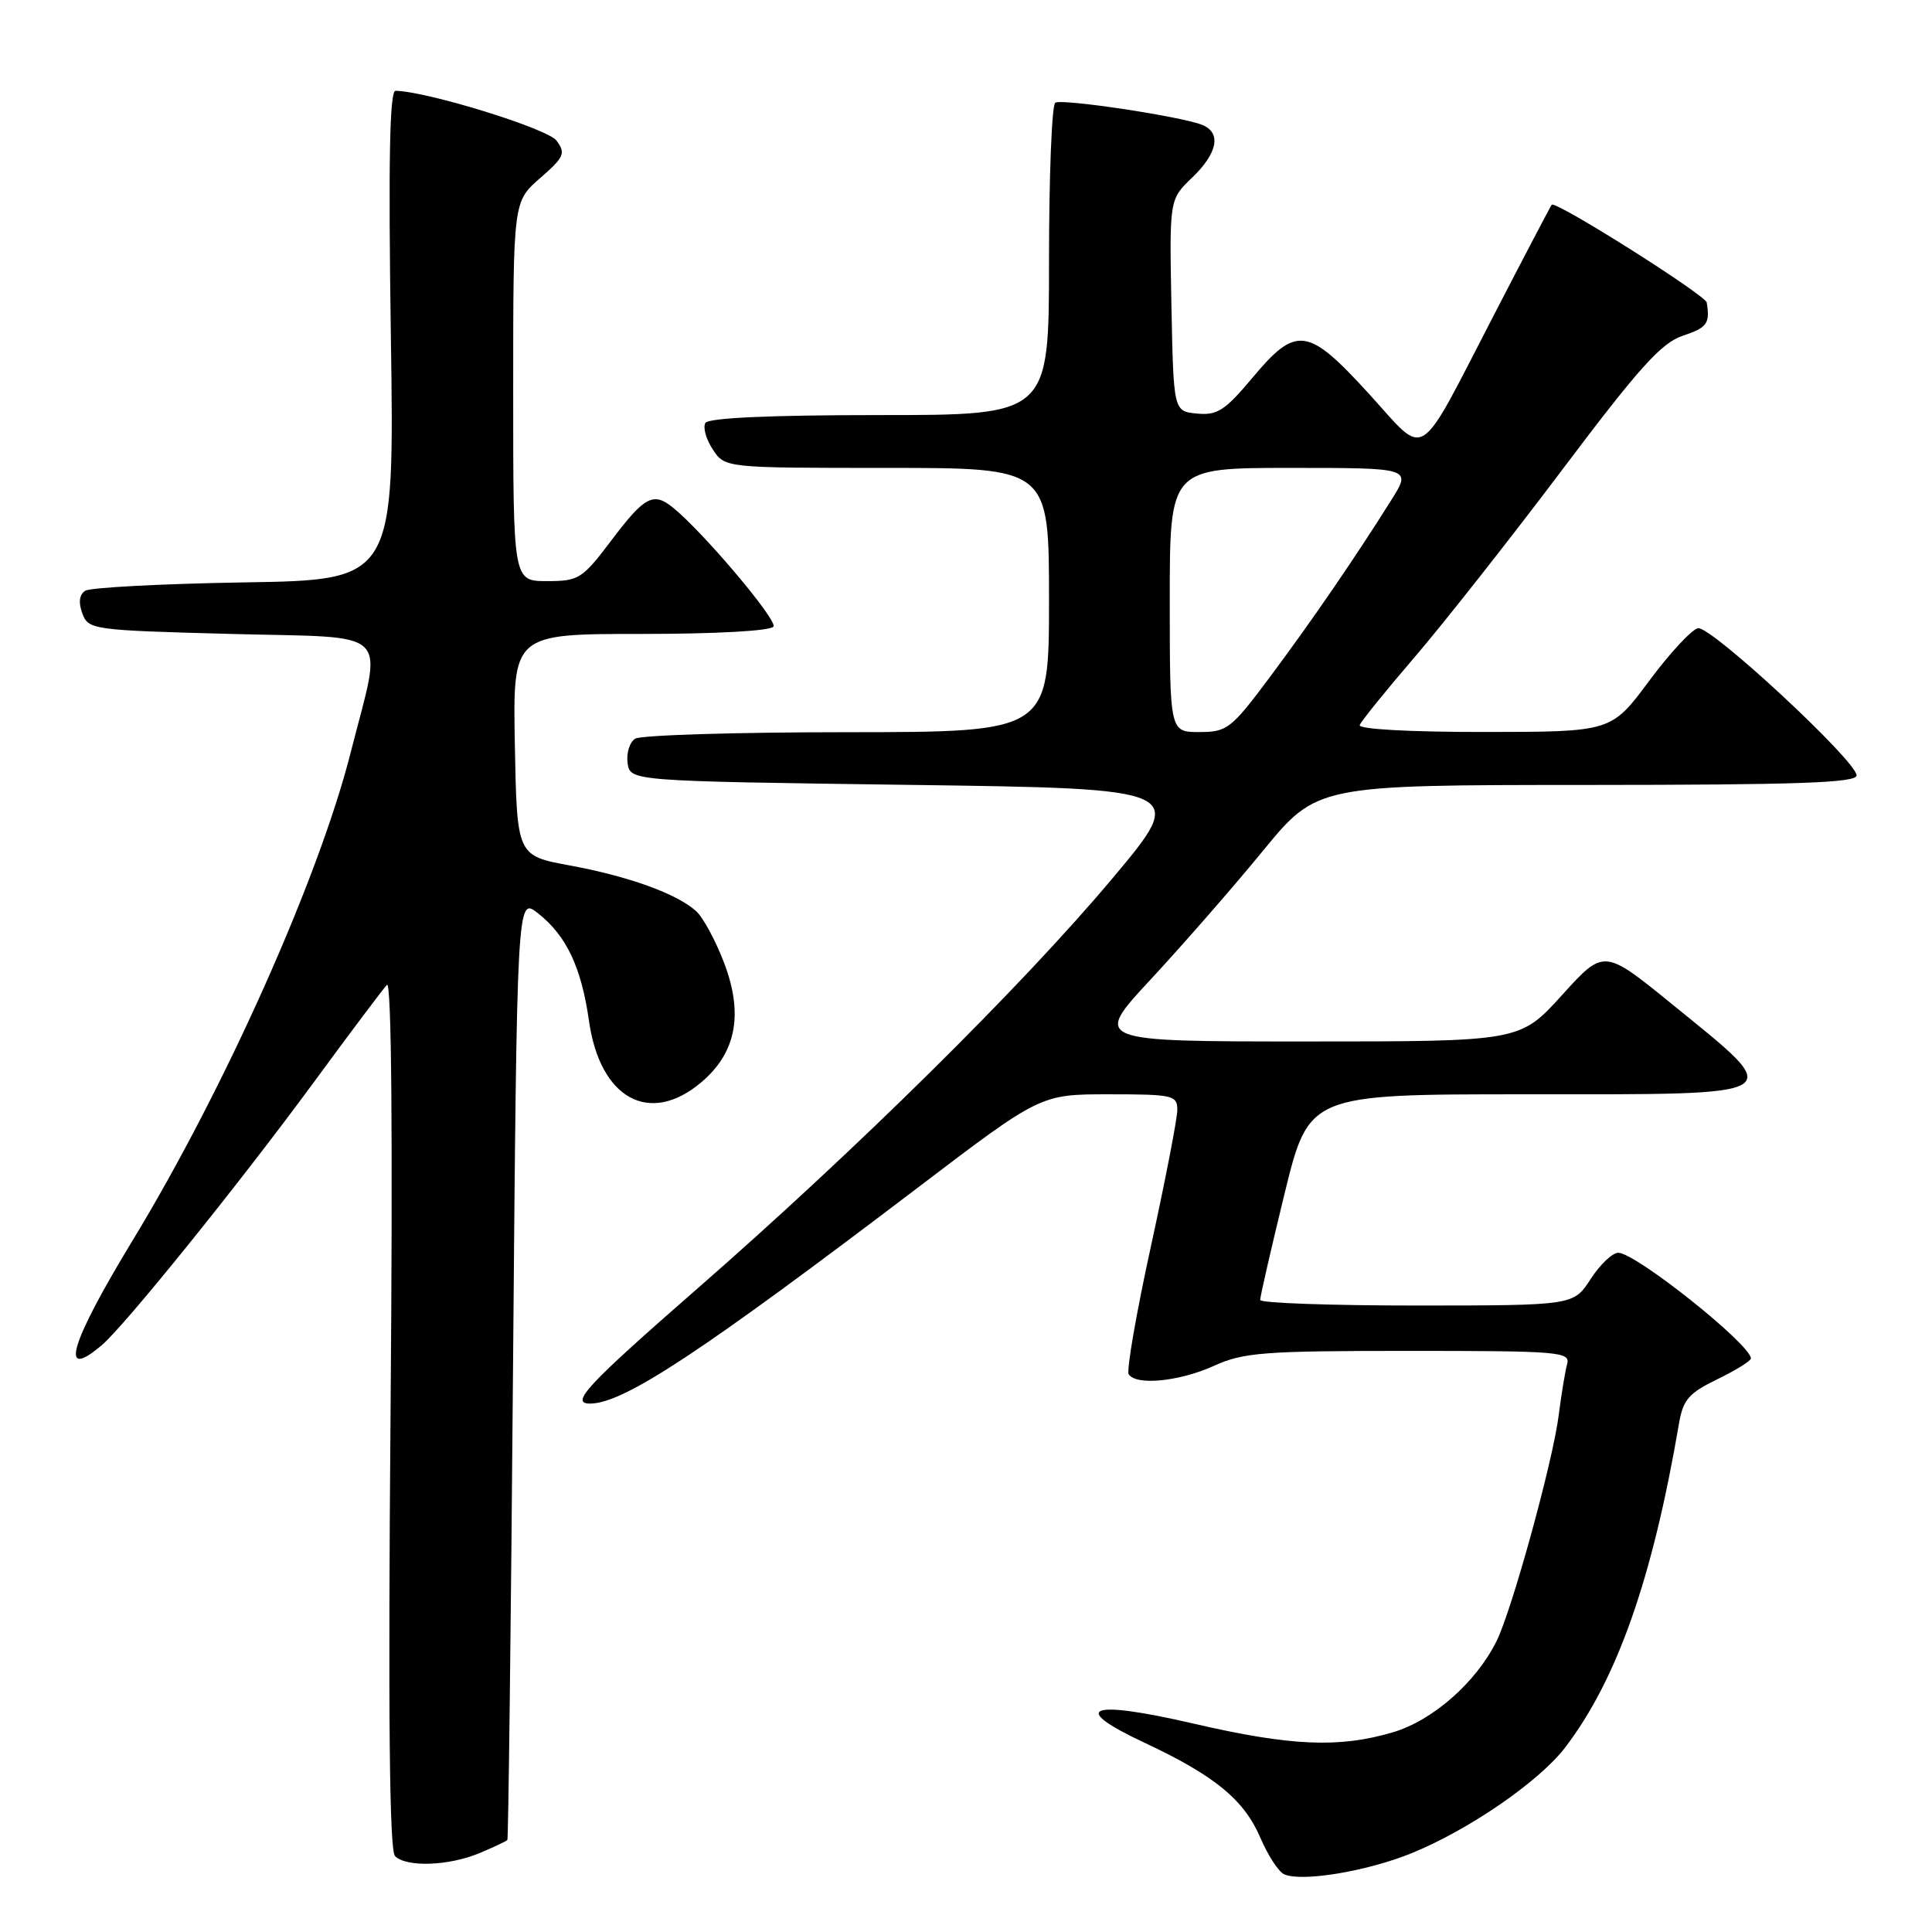 <?xml version="1.0" encoding="UTF-8" standalone="no"?>
<!DOCTYPE svg PUBLIC "-//W3C//DTD SVG 1.1//EN" "http://www.w3.org/Graphics/SVG/1.1/DTD/svg11.dtd" >
<svg xmlns="http://www.w3.org/2000/svg" xmlns:xlink="http://www.w3.org/1999/xlink" version="1.1" viewBox="0 0 256 256">
 <g >
 <path fill="currentColor"
d=" M 187.04 245.56 C 194.62 242.48 203.96 236.05 207.40 231.54 C 214.27 222.54 218.96 209.19 222.46 188.71 C 223.01 185.47 223.74 184.61 227.55 182.76 C 230.00 181.57 232.00 180.33 232.00 180.00 C 232.00 178.16 216.74 166.00 214.43 166.00 C 213.65 166.00 212.00 167.57 210.76 169.49 C 208.50 172.98 208.50 172.98 187.75 172.99 C 176.34 172.99 166.99 172.66 166.98 172.25 C 166.97 171.84 168.41 165.54 170.19 158.25 C 173.43 145.00 173.43 145.00 202.11 145.00 C 237.63 145.00 236.83 145.49 221.52 133.03 C 212.53 125.72 212.53 125.72 206.97 131.86 C 201.41 138.00 201.41 138.00 173.12 138.00 C 144.83 138.00 144.83 138.00 152.50 129.75 C 156.71 125.21 163.39 117.57 167.33 112.76 C 174.50 104.02 174.50 104.02 210.25 104.01 C 238.17 104.00 246.00 103.73 246.01 102.75 C 246.02 100.86 226.72 82.94 225.00 83.24 C 224.18 83.39 221.25 86.54 218.50 90.25 C 213.50 96.98 213.50 96.98 196.67 96.99 C 186.84 97.00 179.97 96.62 180.17 96.08 C 180.35 95.57 183.65 91.49 187.50 87.01 C 191.35 82.52 200.12 71.38 207.00 62.25 C 217.22 48.67 220.14 45.43 223.00 44.48 C 226.20 43.42 226.61 42.85 226.15 40.09 C 225.99 39.09 206.09 26.53 205.61 27.13 C 205.45 27.33 202.05 33.81 198.06 41.53 C 187.58 61.77 189.20 60.73 181.41 52.20 C 173.29 43.30 171.78 43.09 165.96 50.05 C 162.32 54.40 161.29 55.06 158.61 54.80 C 155.50 54.50 155.50 54.50 155.22 40.46 C 154.95 26.42 154.95 26.42 157.97 23.53 C 161.37 20.27 161.87 17.55 159.25 16.53 C 156.39 15.41 140.72 13.05 139.83 13.61 C 139.37 13.89 139.00 23.32 139.00 34.56 C 139.00 55.00 139.00 55.00 116.56 55.00 C 102.05 55.00 93.89 55.37 93.47 56.04 C 93.12 56.62 93.55 58.19 94.44 59.54 C 96.05 62.00 96.05 62.00 117.52 62.00 C 139.00 62.00 139.00 62.00 139.00 79.50 C 139.00 97.00 139.00 97.00 112.25 97.02 C 97.54 97.02 84.90 97.41 84.16 97.88 C 83.43 98.34 82.98 99.80 83.16 101.11 C 83.50 103.50 83.50 103.50 120.45 104.00 C 157.39 104.50 157.39 104.50 147.31 116.50 C 135.31 130.78 113.30 152.51 92.25 170.88 C 77.70 183.59 75.43 186.03 78.25 185.98 C 82.74 185.90 92.90 179.19 121.69 157.31 C 137.88 145.00 137.88 145.00 146.94 145.00 C 155.43 145.00 156.00 145.13 156.00 147.07 C 156.00 148.21 154.42 156.35 152.50 165.16 C 150.57 173.97 149.25 181.59 149.56 182.09 C 150.51 183.63 156.27 183.06 160.86 180.98 C 164.77 179.20 167.43 179.00 186.68 179.00 C 206.63 179.00 208.10 179.12 207.65 180.75 C 207.39 181.71 206.89 184.75 206.54 187.50 C 205.77 193.64 200.33 213.40 198.28 217.50 C 195.56 222.95 189.84 227.97 184.59 229.53 C 177.46 231.65 171.02 231.37 158.17 228.39 C 144.26 225.17 141.58 226.21 151.65 230.92 C 160.94 235.27 164.84 238.47 167.00 243.50 C 168.01 245.86 169.43 248.04 170.17 248.36 C 172.52 249.39 181.14 247.96 187.04 245.56 Z  M 63.53 245.55 C 65.44 244.75 67.10 243.97 67.23 243.80 C 67.36 243.64 67.70 215.45 67.98 181.16 C 68.50 118.82 68.50 118.82 71.27 121.00 C 75.05 123.97 77.03 128.15 78.04 135.26 C 79.50 145.59 86.06 149.19 92.90 143.43 C 97.52 139.54 98.52 134.46 96.00 127.72 C 94.87 124.72 93.18 121.57 92.23 120.72 C 89.66 118.41 83.29 116.11 75.46 114.67 C 68.50 113.38 68.50 113.38 68.22 98.69 C 67.95 84.00 67.95 84.00 84.91 84.00 C 94.88 84.00 102.13 83.60 102.49 83.02 C 103.02 82.16 93.18 70.50 89.16 67.25 C 86.58 65.16 85.41 65.78 81.09 71.50 C 77.14 76.73 76.71 77.00 72.47 77.00 C 68.00 77.00 68.00 77.00 68.00 51.86 C 68.00 26.71 68.00 26.71 71.56 23.61 C 74.77 20.81 74.99 20.31 73.74 18.63 C 72.56 17.04 56.67 12.12 52.41 12.03 C 51.63 12.01 51.45 21.34 51.79 44.42 C 52.27 76.85 52.27 76.85 32.39 77.17 C 21.45 77.35 11.96 77.85 11.29 78.28 C 10.51 78.79 10.37 79.83 10.91 81.28 C 11.70 83.44 12.24 83.51 30.61 84.00 C 52.37 84.58 50.72 82.93 46.47 99.70 C 42.25 116.35 29.77 144.28 17.58 164.35 C 9.24 178.08 7.76 183.12 13.51 178.22 C 16.59 175.59 31.66 156.90 41.51 143.50 C 46.35 136.90 50.75 131.05 51.27 130.50 C 51.88 129.86 52.06 150.49 51.75 187.19 C 51.42 227.24 51.60 245.20 52.34 245.94 C 53.85 247.45 59.46 247.25 63.53 245.55 Z  M 155.00 79.50 C 155.00 62.00 155.00 62.00 171.01 62.00 C 187.03 62.00 187.03 62.00 184.36 66.25 C 179.56 73.91 173.75 82.37 168.24 89.75 C 163.13 96.59 162.60 97.00 158.91 97.00 C 155.00 97.00 155.00 97.00 155.00 79.50 Z "/>
</g>
</svg>